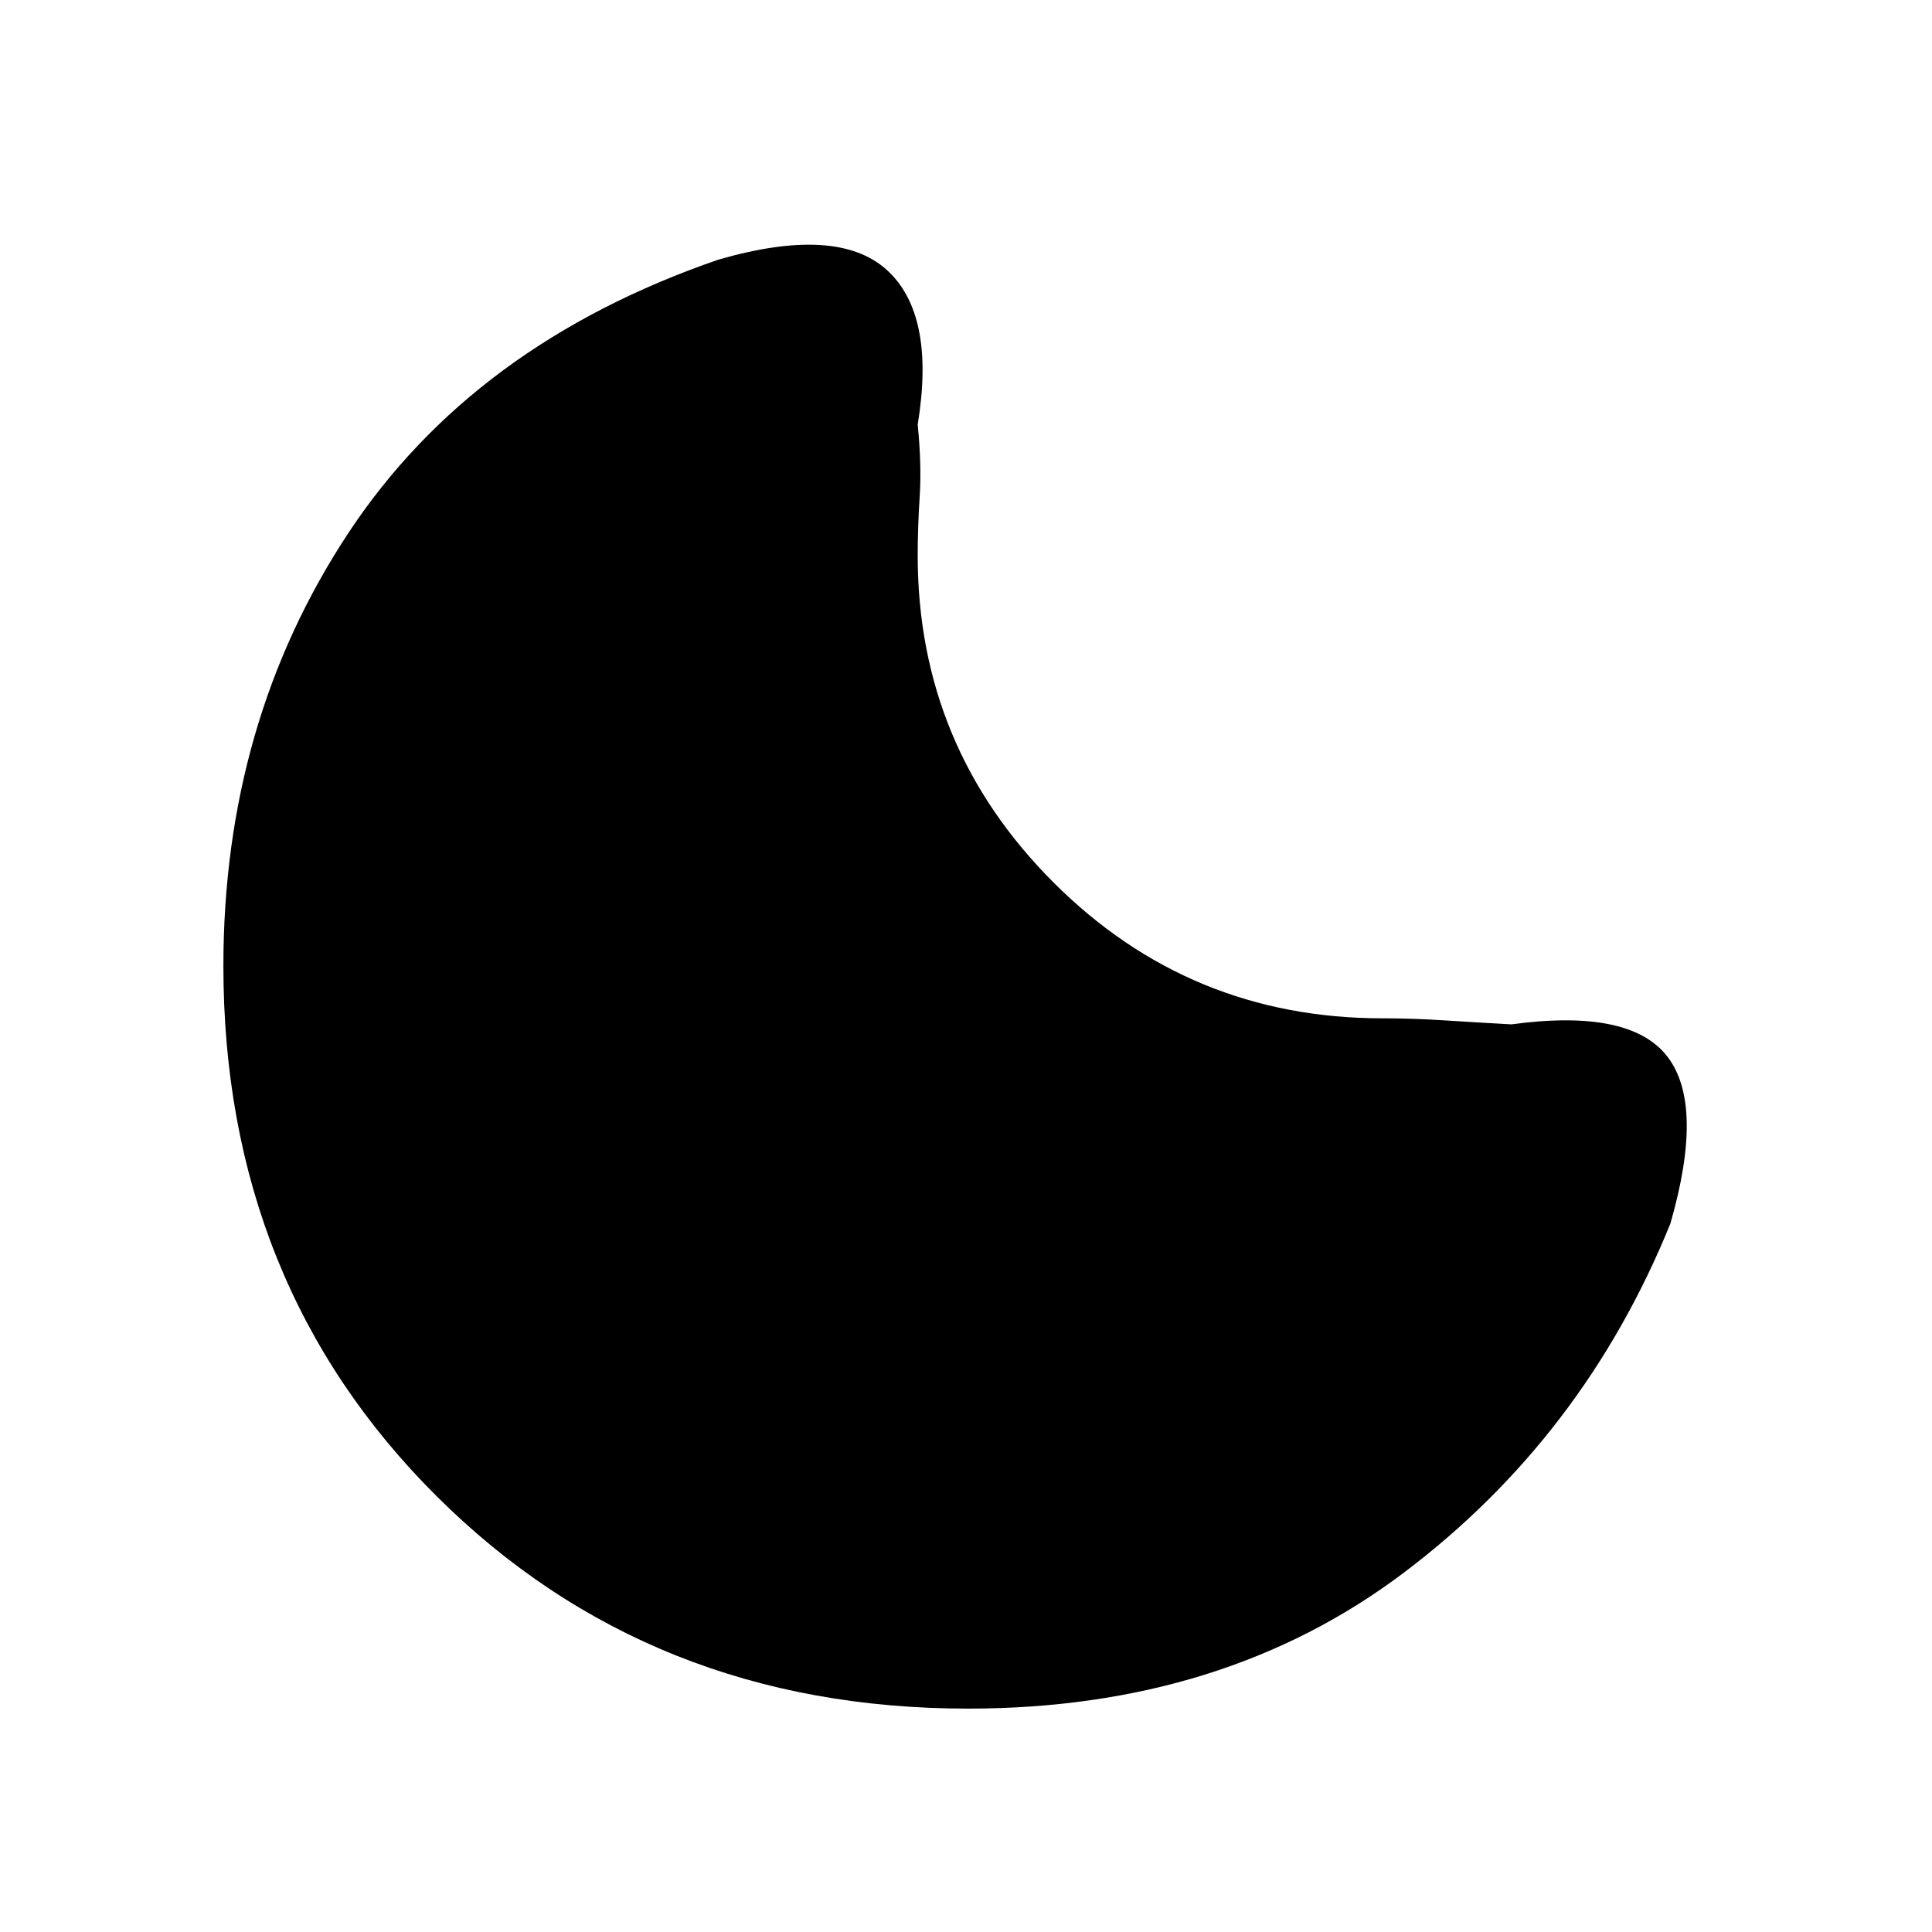<svg xmlns="http://www.w3.org/2000/svg" height="48" width="48"><path d="M24.05 42.45Q16.15 42.45 10.85 37.175Q5.55 31.9 5.55 24Q5.55 17.95 8.65 13.25Q11.75 8.55 17.85 6.45Q20.8 5.6 22.025 6.7Q23.25 7.8 22.8 10.55Q22.9 11.55 22.85 12.325Q22.8 13.1 22.8 13.8Q22.8 18.55 26.175 21.925Q29.55 25.3 34.35 25.3Q35.1 25.3 35.875 25.35Q36.65 25.4 37.55 25.45Q40.5 25.05 41.425 26.25Q42.35 27.45 41.5 30.4Q39.35 35.7 34.875 39.075Q30.4 42.45 24.05 42.45Z"/></svg>